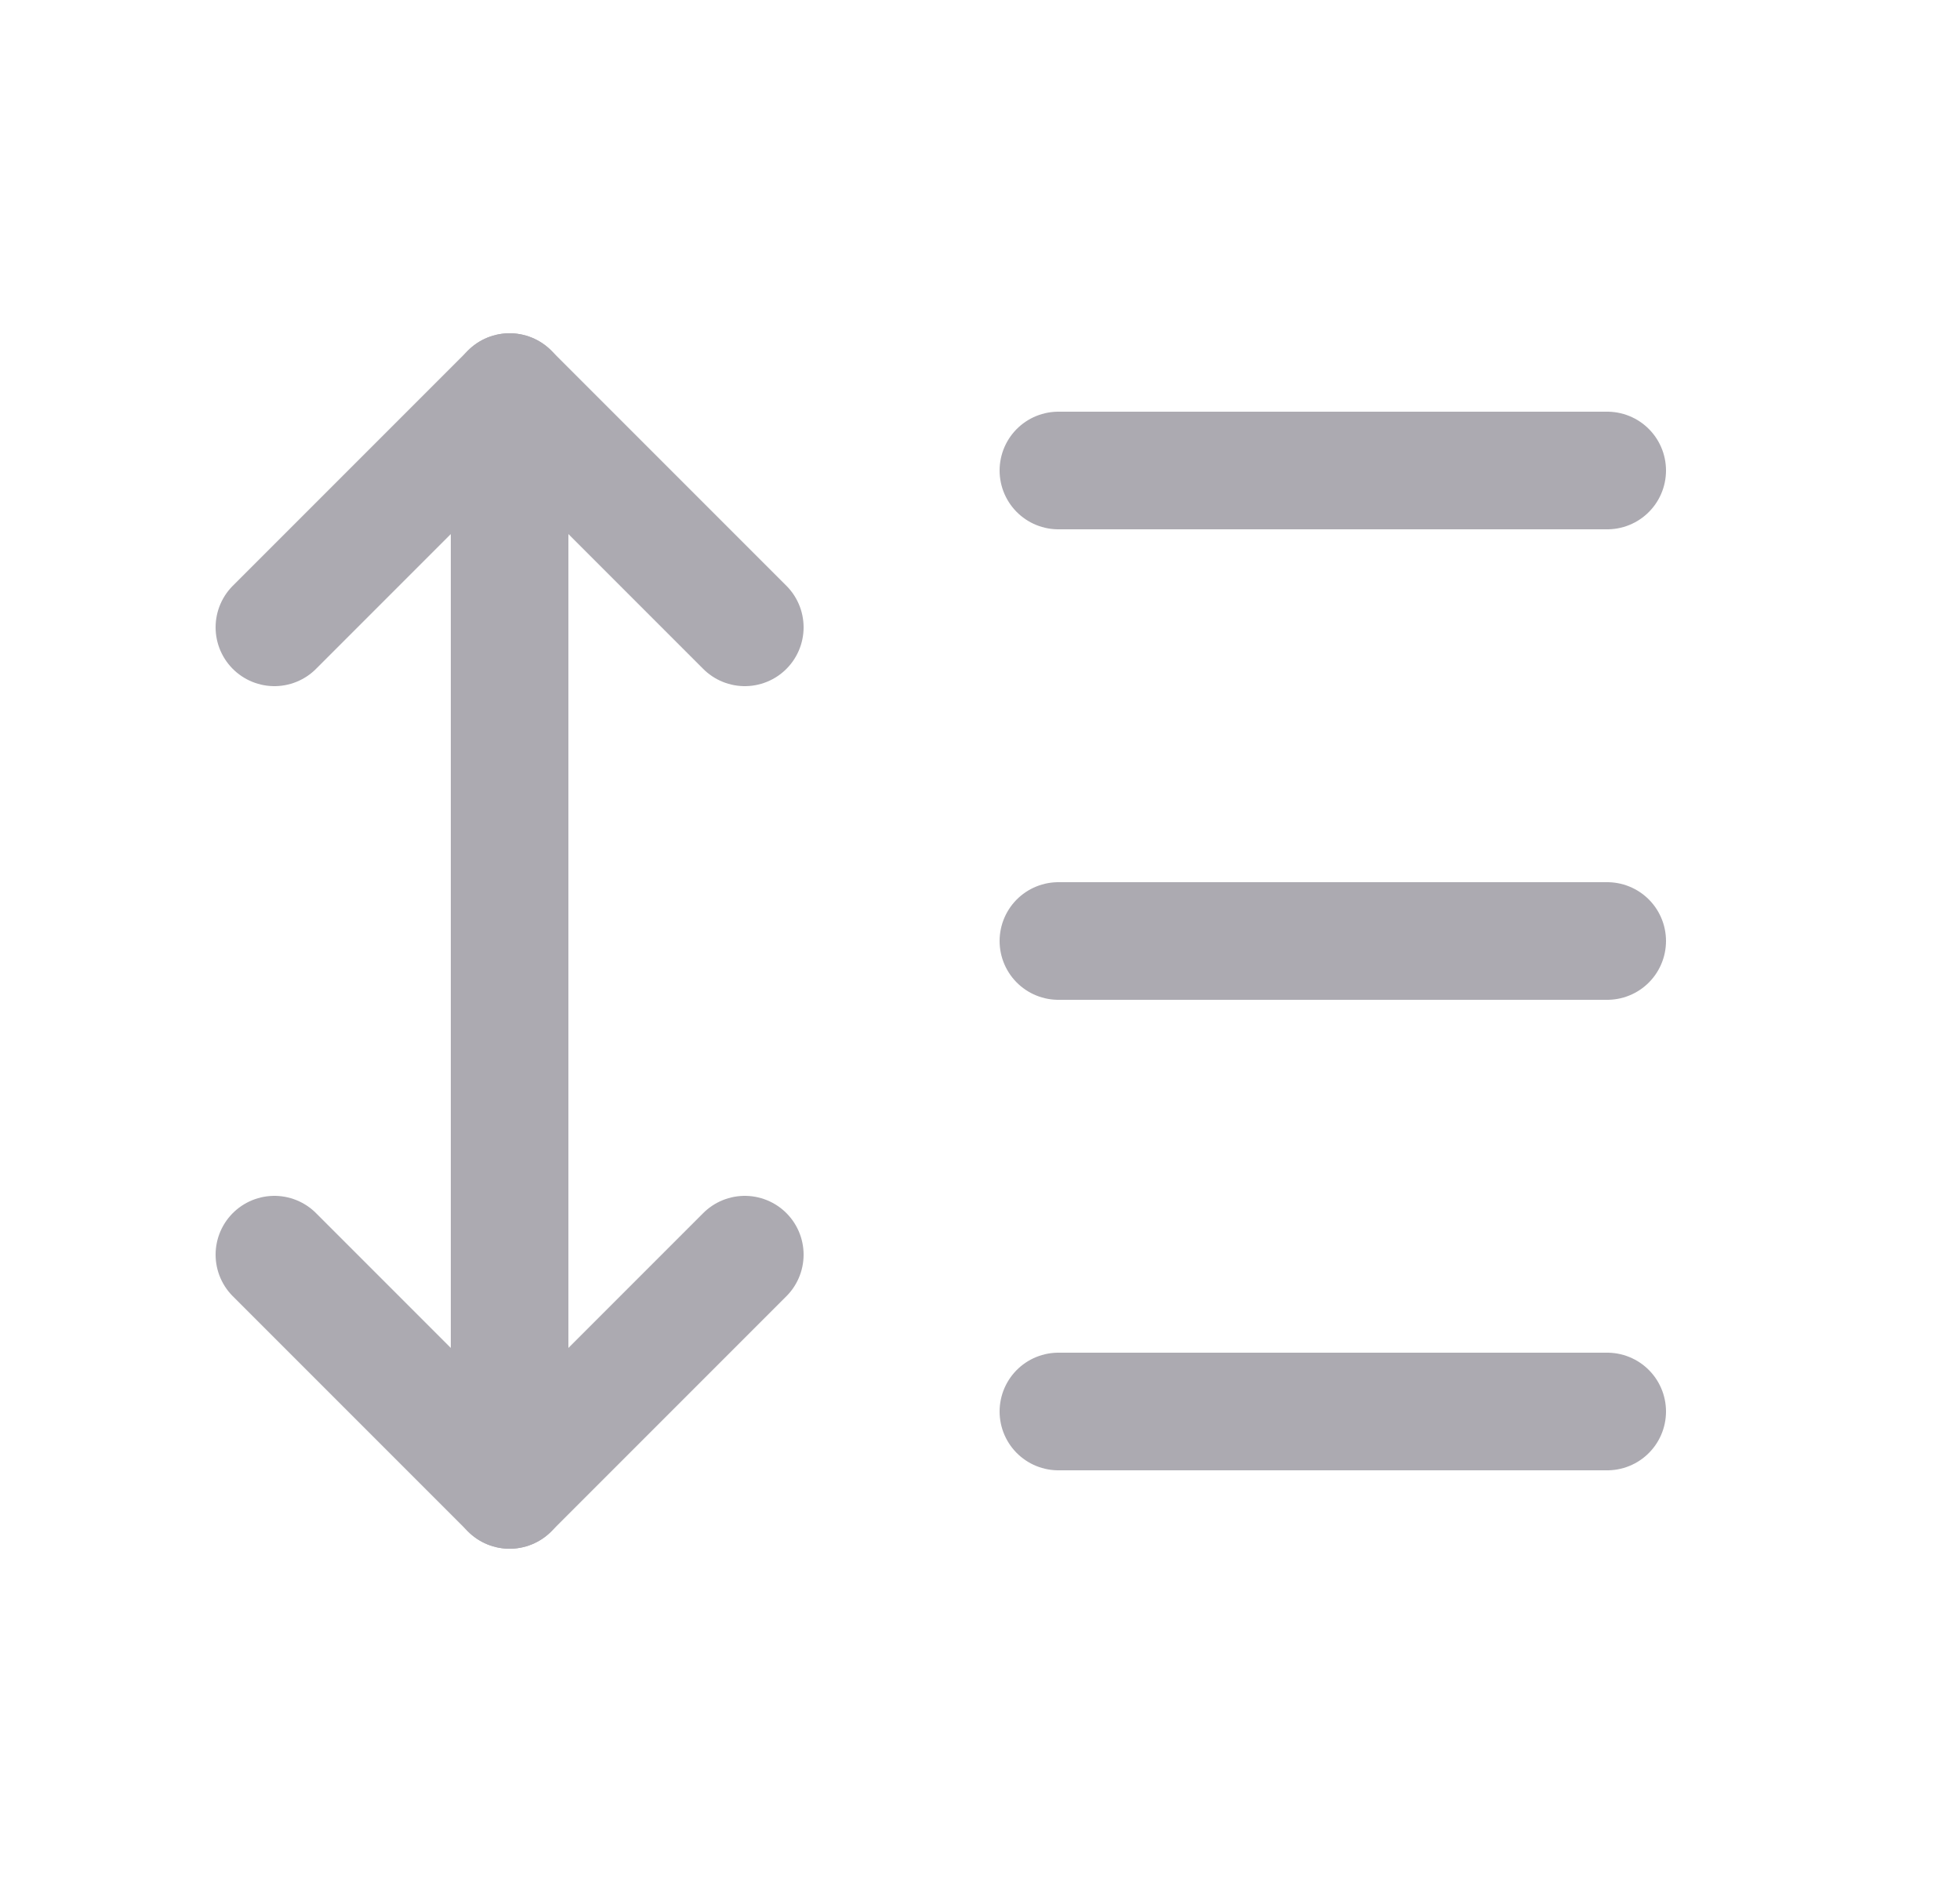 <svg width="25" height="24" viewBox="0 0 25 24" fill="none" xmlns="http://www.w3.org/2000/svg">
<path d="M3.5 8L6.5 5L9.5 8" stroke="#ACAAB1" stroke-width="1.5" stroke-linecap="round" stroke-linejoin="round"/>
<path d="M3.5 16L6.5 19L9.5 16" stroke="#ACAAB1" stroke-width="1.5" stroke-linecap="round" stroke-linejoin="round"/>
<path d="M6.5 5V19" stroke="#ACAAB1" stroke-width="1.5" stroke-linecap="round" stroke-linejoin="round"/>
<path d="M13.5 6H20.5" stroke="#ACAAB1" stroke-width="1.5" stroke-linecap="round" stroke-linejoin="round"/>
<path d="M13.5 12H20.5" stroke="#ACAAB1" stroke-width="1.5" stroke-linecap="round" stroke-linejoin="round"/>
<path d="M13.5 18H20.5" stroke="#ACAAB1" stroke-width="1.5" stroke-linecap="round" stroke-linejoin="round"/>
</svg>
